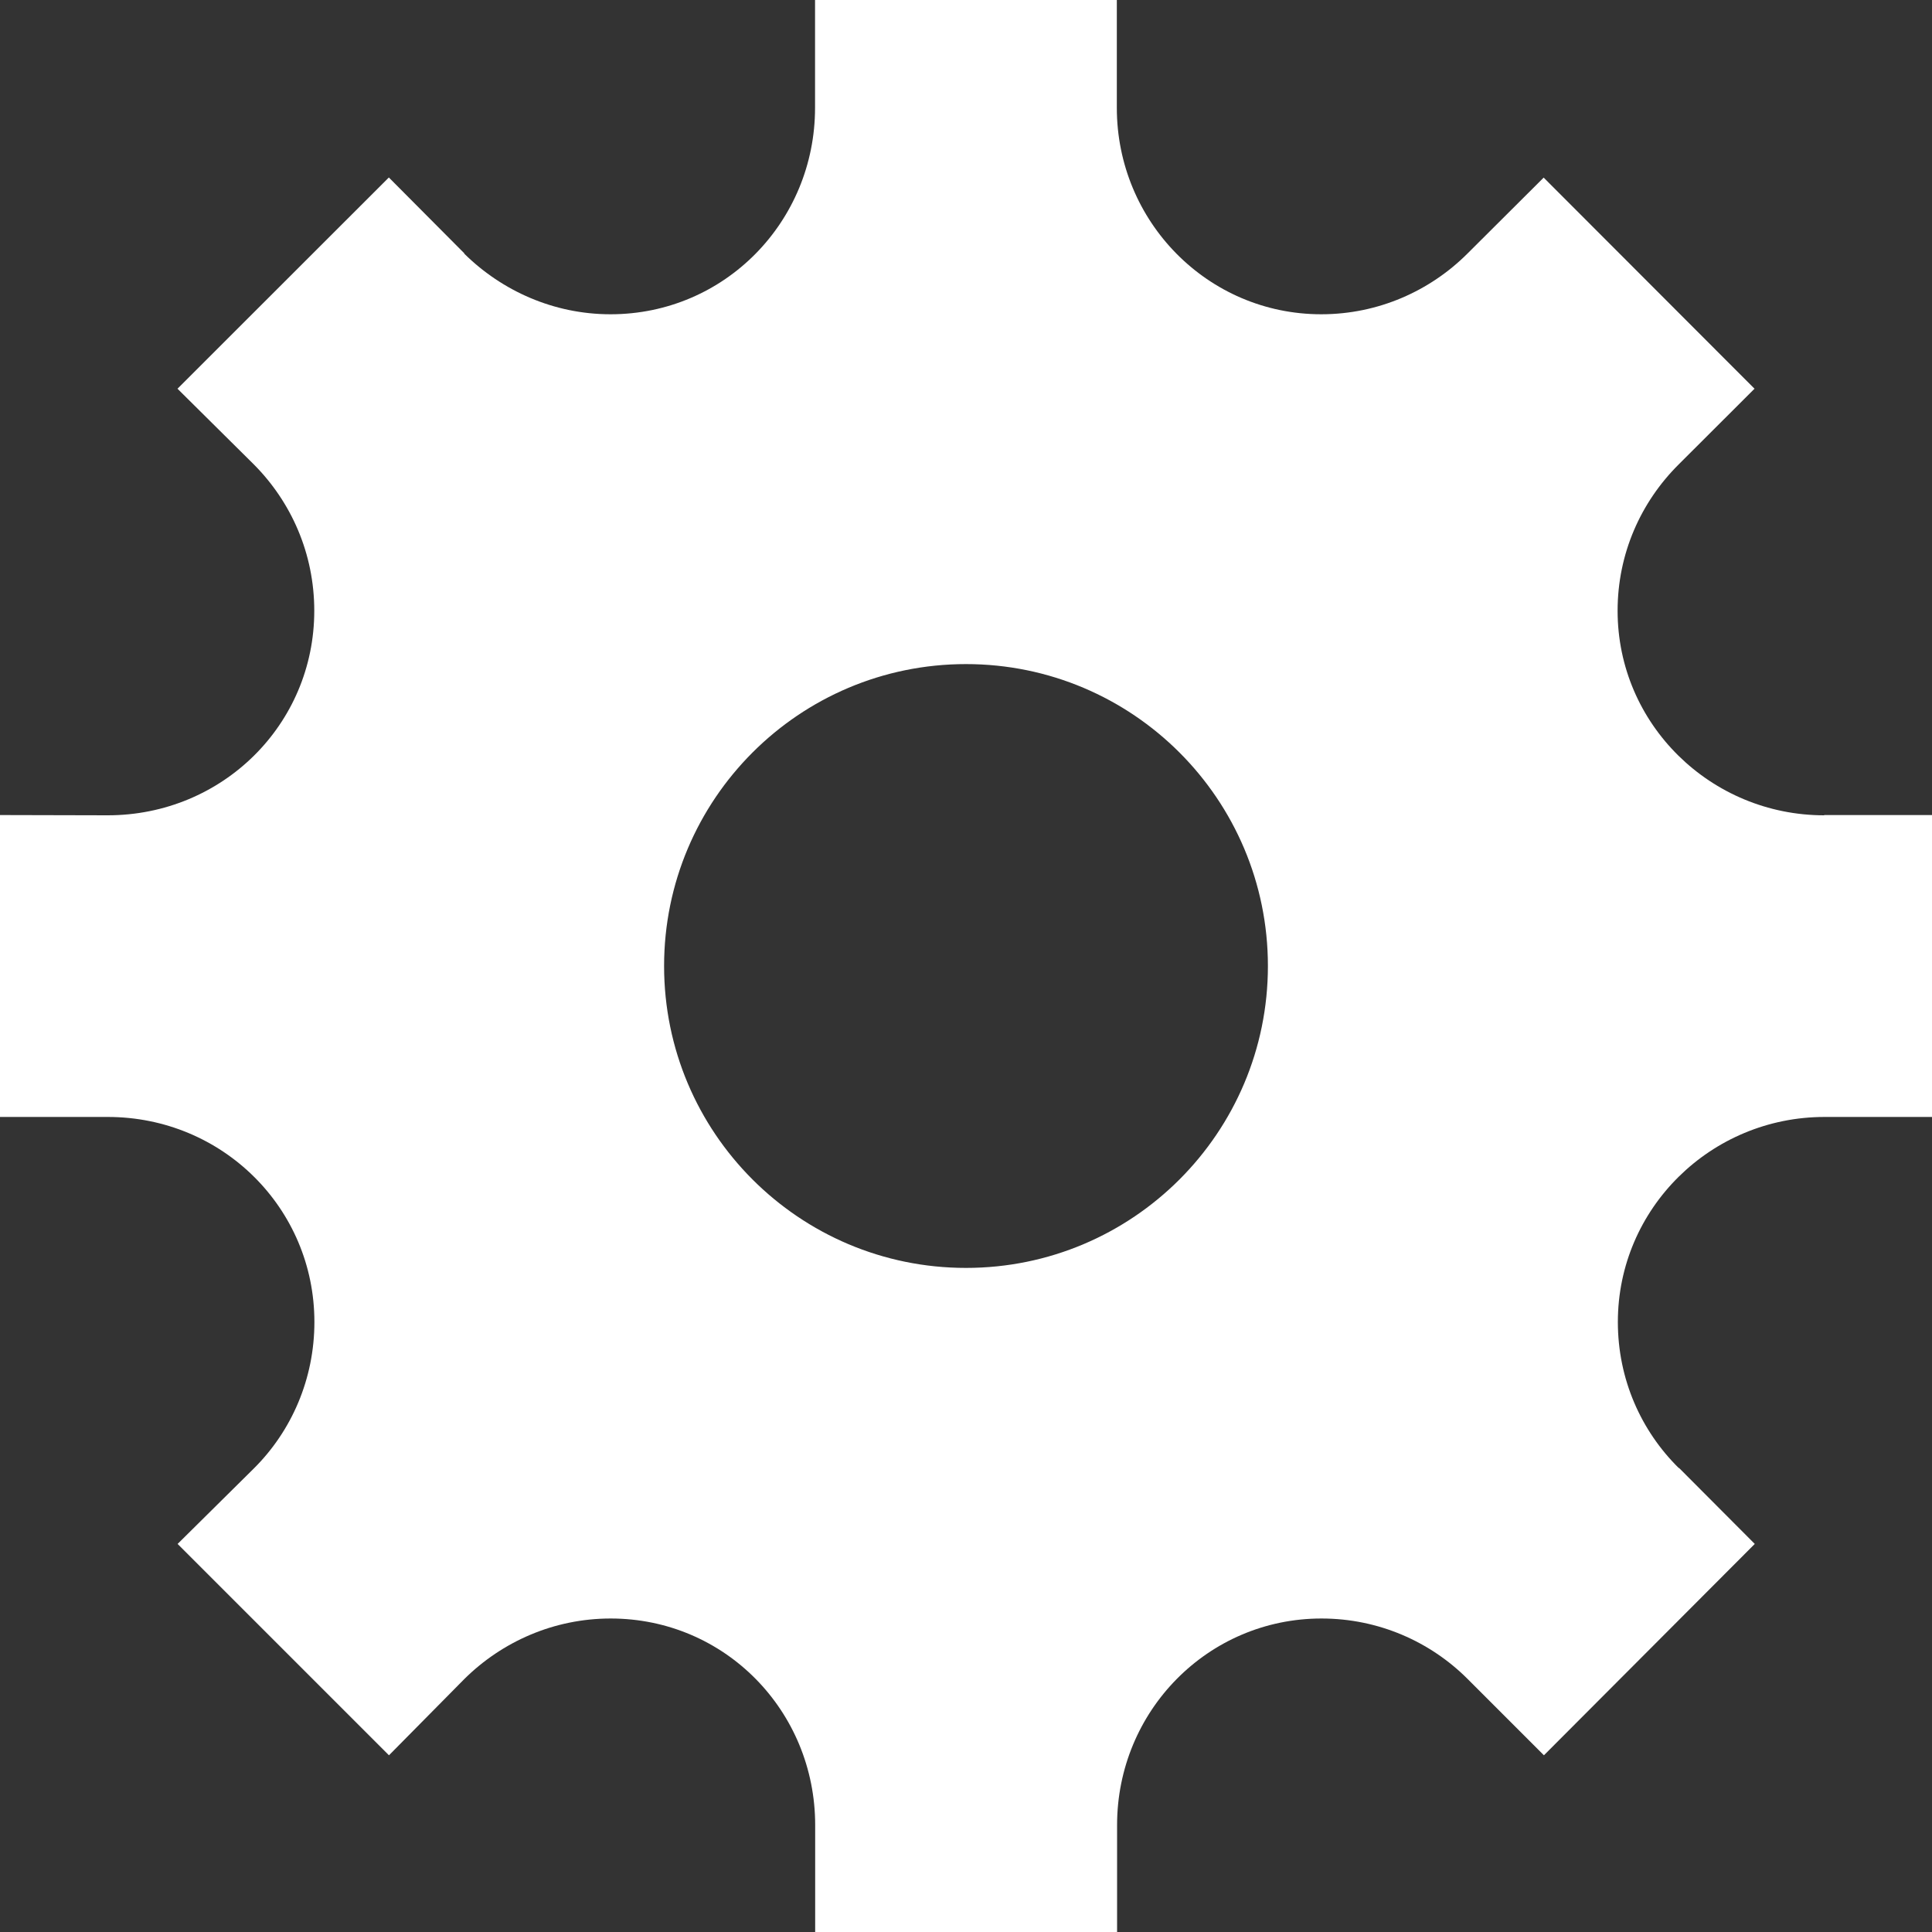 <?xml version="1.0" encoding="utf-8"?>
<!-- Generator: Adobe Illustrator 16.0.0, SVG Export Plug-In . SVG Version: 6.00 Build 0)  -->
<!DOCTYPE svg PUBLIC "-//W3C//DTD SVG 1.0//EN" "http://www.w3.org/TR/2001/REC-SVG-20010904/DTD/svg10.dtd">
<svg version="1.0" id="Layer_1" xmlns="http://www.w3.org/2000/svg" xmlns:xlink="http://www.w3.org/1999/xlink" x="0px" y="0px"
	 width="15px" height="15px" viewBox="0 0 15 15" enable-background="new 0 0 15 15" xml:space="preserve">
<rect x="0" y="0" width="15" height="15" fill="#333333" stroke="none"/>
<g>
	<g>
		<path fill="#FFFFFF" d="M14.163,6.328v0.002c-0.88,0-1.604-0.706-1.604-1.588c0-0.443,0.18-0.844,0.475-1.137l0.588-0.587
			l-1.637-1.639l-0.593,0.591c-0.289,0.288-0.69,0.47-1.134,0.47c-0.881,0-1.587-0.72-1.587-1.603V0H6.328v0.837
			c0,0.883-0.701,1.603-1.588,1.603c-0.441,0-0.843-0.182-1.135-0.47l0,0V1.967L3.019,1.378L1.378,3.018l0.592,0.587
			c0.292,0.293,0.47,0.694,0.47,1.137c0,0.883-0.714,1.588-1.604,1.588L0,6.328v2.344h0.837c0.889,0,1.604,0.708,1.604,1.592
			c0,0.443-0.178,0.847-0.47,1.137l-0.592,0.586l1.641,1.641l0.586-0.593c0.292-0.289,0.694-0.469,1.135-0.469
			c0.888,0,1.588,0.719,1.588,1.604V15h2.344v-0.83c0-0.886,0.706-1.604,1.587-1.604c0.443,0,0.845,0.18,1.134,0.469l0.593,0.593
			l1.637-1.641l-0.588-0.59l-0.002,0.001c-0.293-0.289-0.473-0.69-0.473-1.134c0-0.884,0.724-1.592,1.604-1.592H15V6.328H14.163z
			 M7.5,9.844c-1.295,0-2.344-1.05-2.344-2.344S6.205,5.156,7.5,5.156S9.844,6.206,9.844,7.5S8.795,9.844,7.5,9.844z"/>
	</g>
</g>
</svg>
